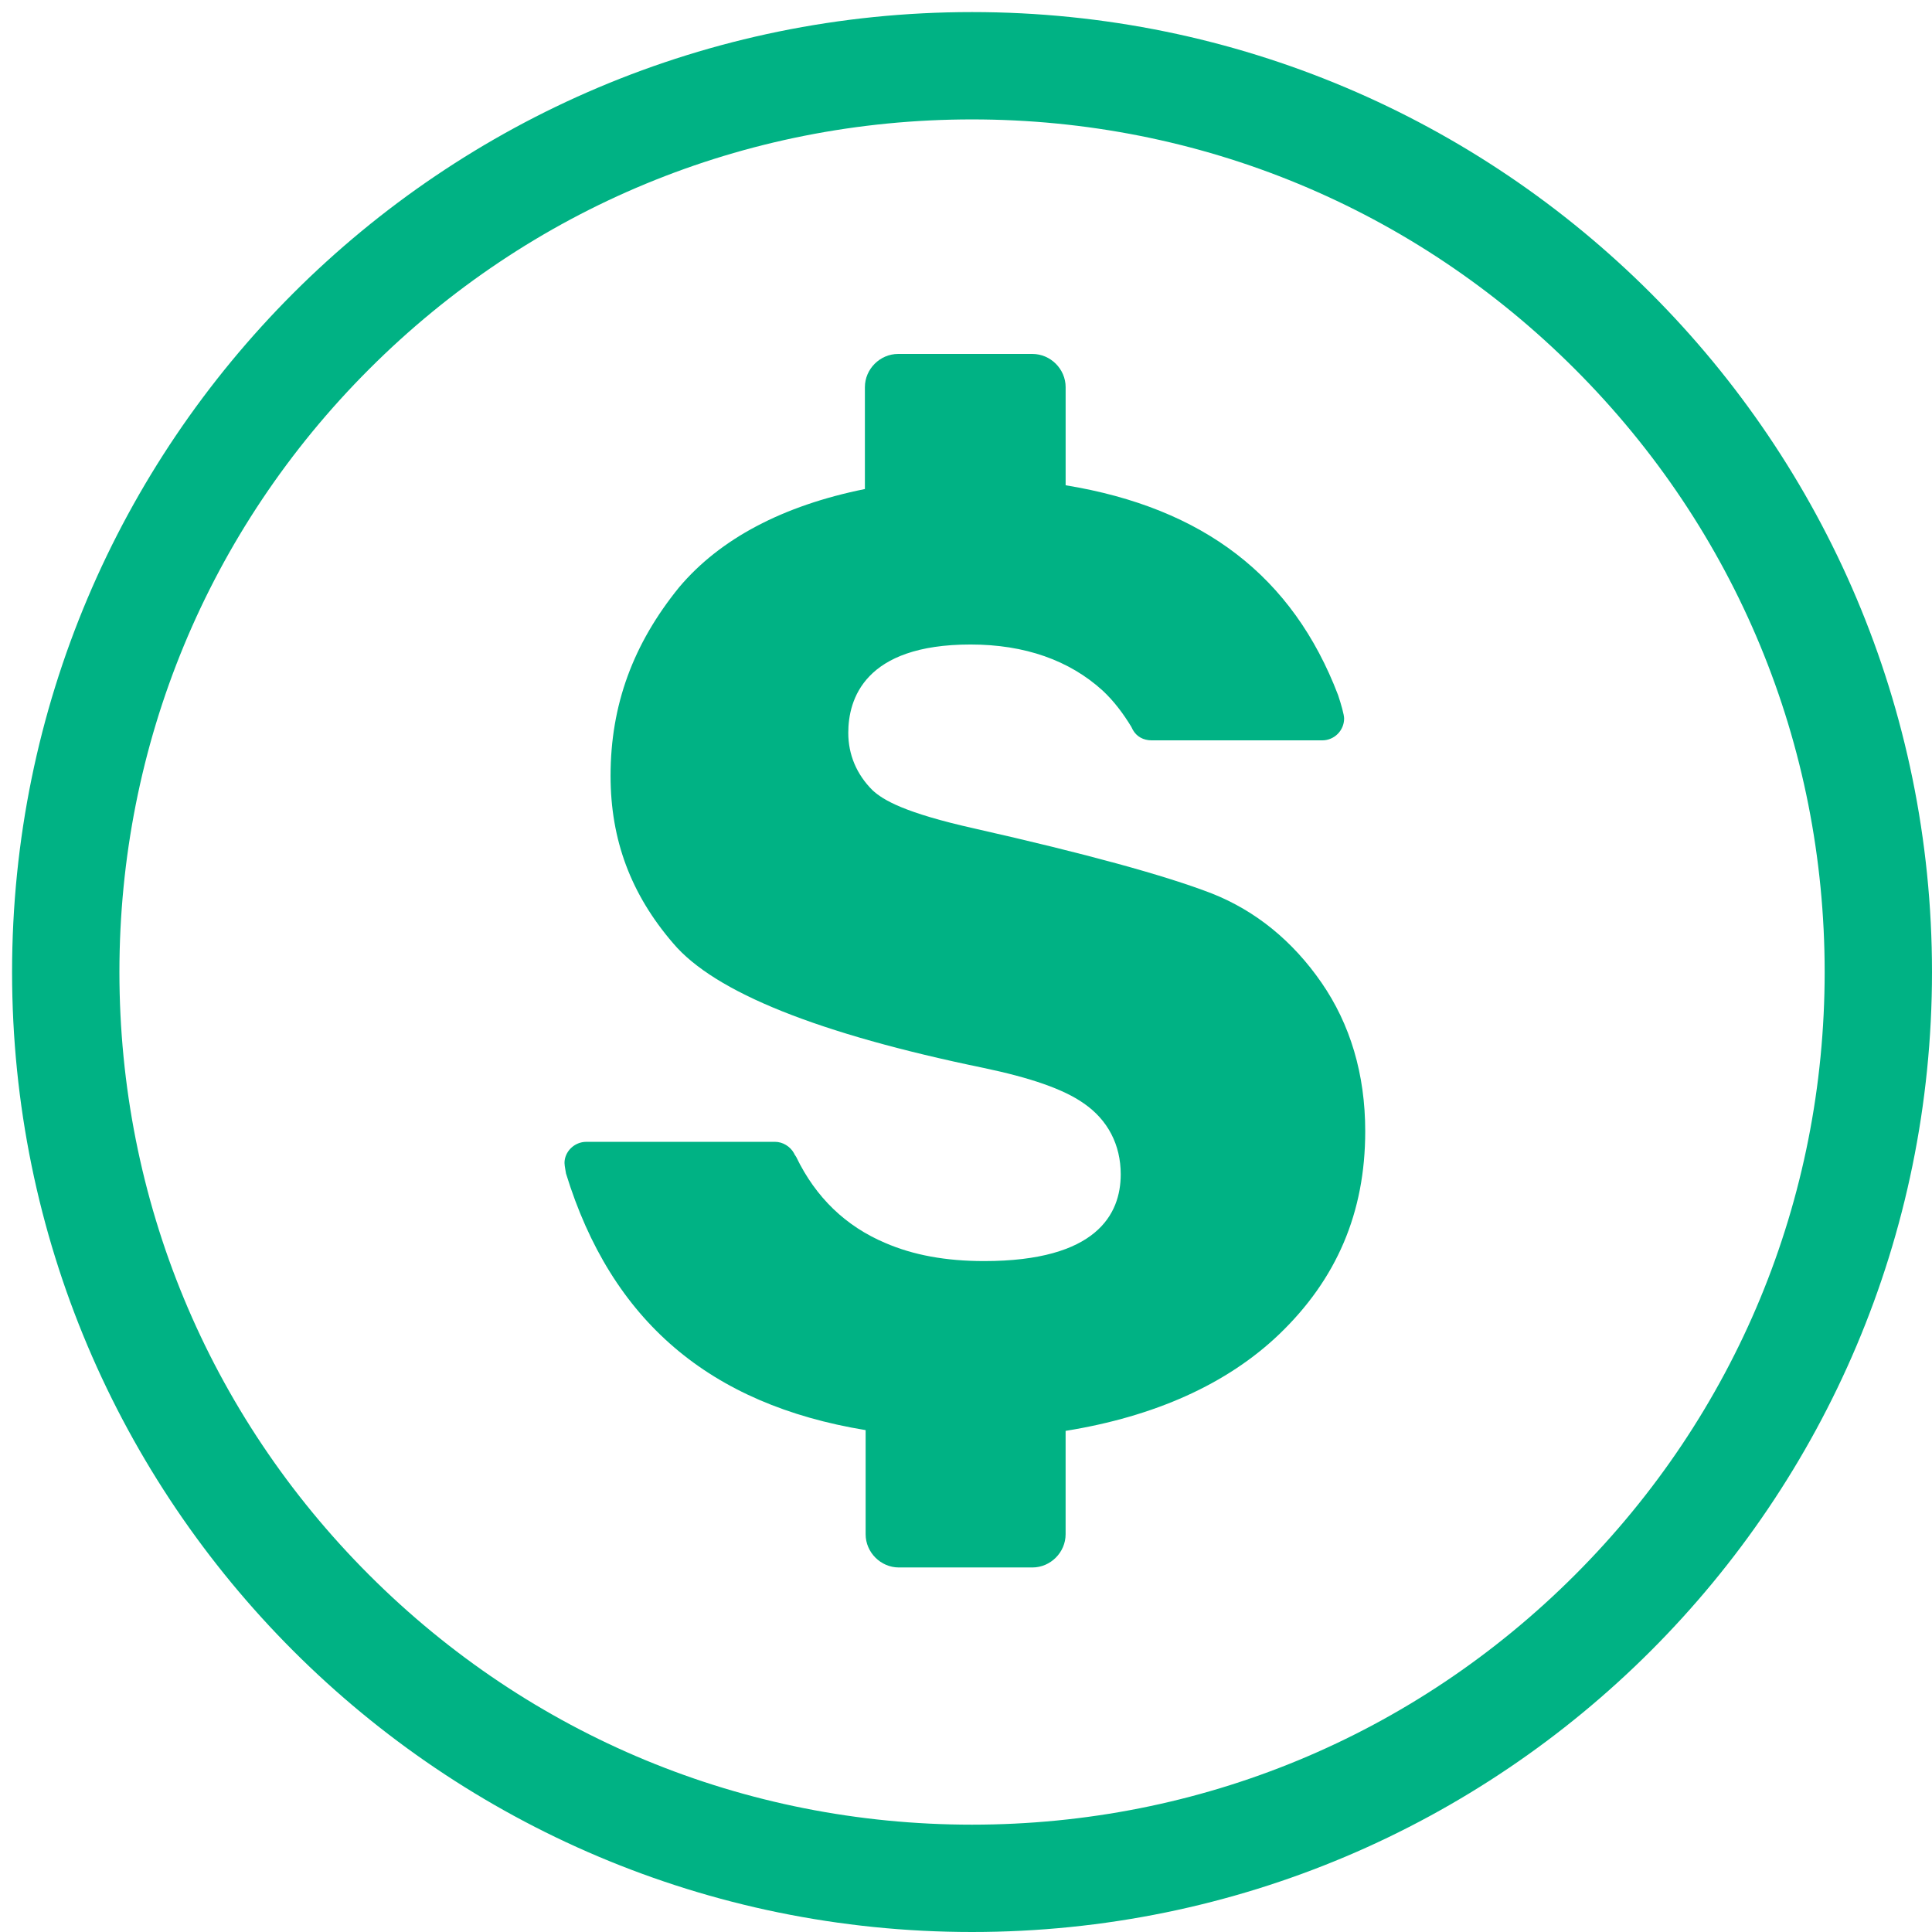 <?xml version="1.0" encoding="utf-8"?>
<!-- Generator: Adobe Illustrator 17.0.2, SVG Export Plug-In . SVG Version: 6.00 Build 0)  -->
<!DOCTYPE svg PUBLIC "-//W3C//DTD SVG 1.1//EN" "http://www.w3.org/Graphics/SVG/1.1/DTD/svg11.dtd">
<svg version="1.1" id="Layer_1" xmlns="http://www.w3.org/2000/svg" xmlns:xlink="http://www.w3.org/1999/xlink" x="0px" y="0px"
	 width="252px" height="252px" viewBox="0 0 252 252" enable-background="new 0 0 252 252" xml:space="preserve">
<g>
	<g>
		<path fill="#00B284" d="M126.788,15.575c29.706,0,57.634,11.568,78.639,32.573S238,97.082,238,126.788
			s-11.568,57.634-32.573,78.639S156.493,238,126.788,238s-57.634-11.568-78.639-32.573s-32.573-48.933-32.573-78.639
			s11.568-57.634,32.573-78.639S97.082,15.575,126.788,15.575 M126.788,1.575c-69.153,0-125.213,56.06-125.213,125.212
			S57.635,252,126.788,252S252,195.94,252,126.788S195.94,1.575,126.788,1.575L126.788,1.575z"/>
	</g>
	<path fill="#00B284" d="M178.073,147.558c0-7.481-1.969-13.978-5.709-19.392c-3.741-5.414-8.564-9.352-14.273-11.616
		c-6.103-2.363-16.537-5.217-30.909-8.466c-9.253-2.067-12.009-3.741-13.387-5.02c-2.067-2.067-3.15-4.627-3.15-7.481
		c0-4.331,2.067-11.517,15.947-11.517c7.088,0,12.895,2.067,17.227,6.005c1.477,1.378,2.658,2.953,3.741,4.725l0,0l0.197,0.394
		c0.492,0.886,1.378,1.378,2.461,1.378h22.247c1.575,0,2.855-1.28,2.855-2.855c0-0.492-0.394-1.87-0.788-3.052
		c-5.906-15.455-17.522-24.412-35.536-27.366V50.498c0-2.362-1.969-4.331-4.331-4.331h-17.522c-2.362,0-4.331,1.969-4.331,4.331
		v13.289c-10.73,2.166-18.9,6.497-24.216,12.797c-6.005,7.383-8.958,15.356-8.958,24.609c0,8.367,2.658,15.455,8.17,21.853
		c5.414,6.398,18.998,11.812,40.458,16.242c6.103,1.28,10.434,2.756,13.092,4.627c3.15,2.166,4.823,5.414,4.823,9.253
		c0,5.217-3.15,11.32-17.817,11.32c-5.02,0-9.253-0.788-12.895-2.363c-5.119-2.166-9.056-5.906-11.616-11.222l-0.197-0.295
		l-0.098-0.197c-0.492-0.886-1.477-1.477-2.461-1.477H76.486c-1.575,0-2.855,1.28-2.855,2.756c0,0.394,0.197,1.28,0.197,1.378
		c5.906,19.195,18.703,30.122,39.08,33.469v13.584c0,2.363,1.969,4.331,4.331,4.331h17.423c2.363,0,4.331-1.969,4.331-4.331v-13.486
		c11.616-1.87,21.066-6.103,27.858-12.6C174.333,166.852,178.073,158.189,178.073,147.558z"/>
</g>
</svg>
